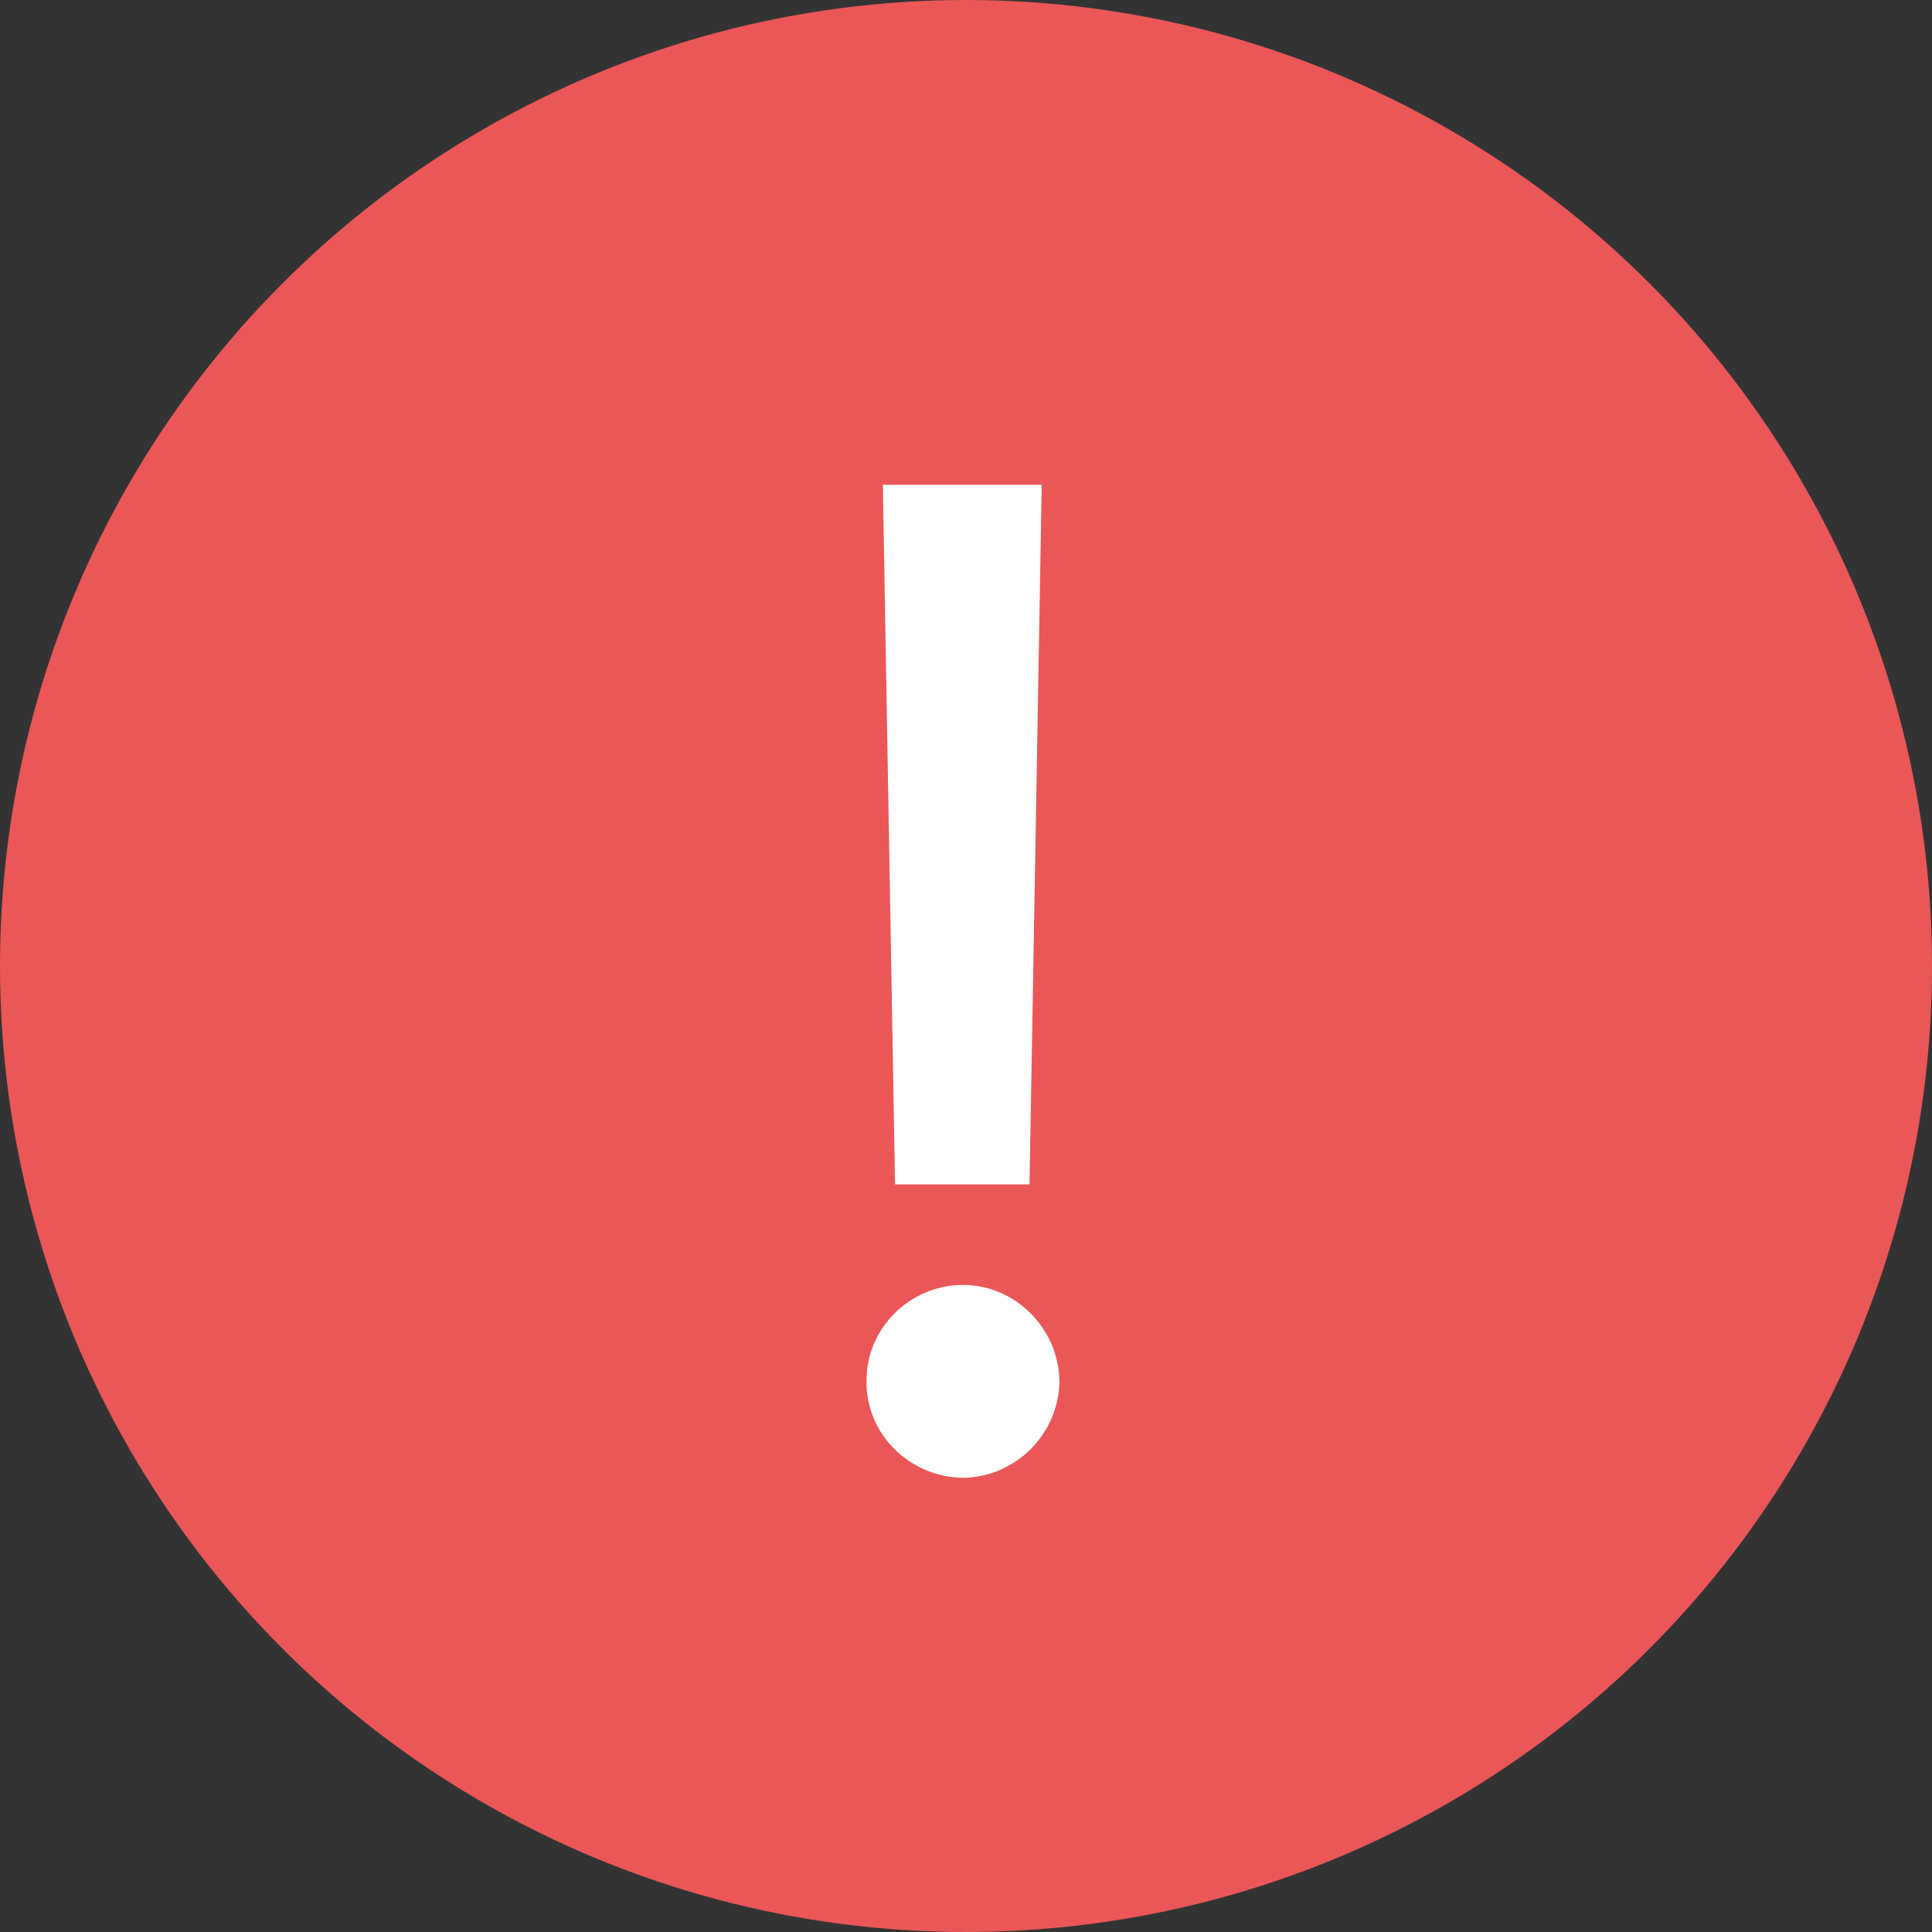 <svg viewBox="0 0 25 25" fill="none" xmlns="http://www.w3.org/2000/svg">
<rect x="0" y="0" width="25" height="25" fill="#333333" stroke="none"/>
<circle cx="12.5" cy="12.5" r="12.5" fill="#EB5757"/>
<path d="M13.48 6.273L13.322 15.326H11.582L11.424 6.273H13.48ZM11.213 17.875C11.204 17.189 11.775 16.627 12.461 16.627C13.138 16.627 13.7 17.189 13.709 17.875C13.7 18.561 13.138 19.114 12.461 19.123C11.775 19.114 11.204 18.561 11.213 17.875Z" fill="white"/>
</svg>
